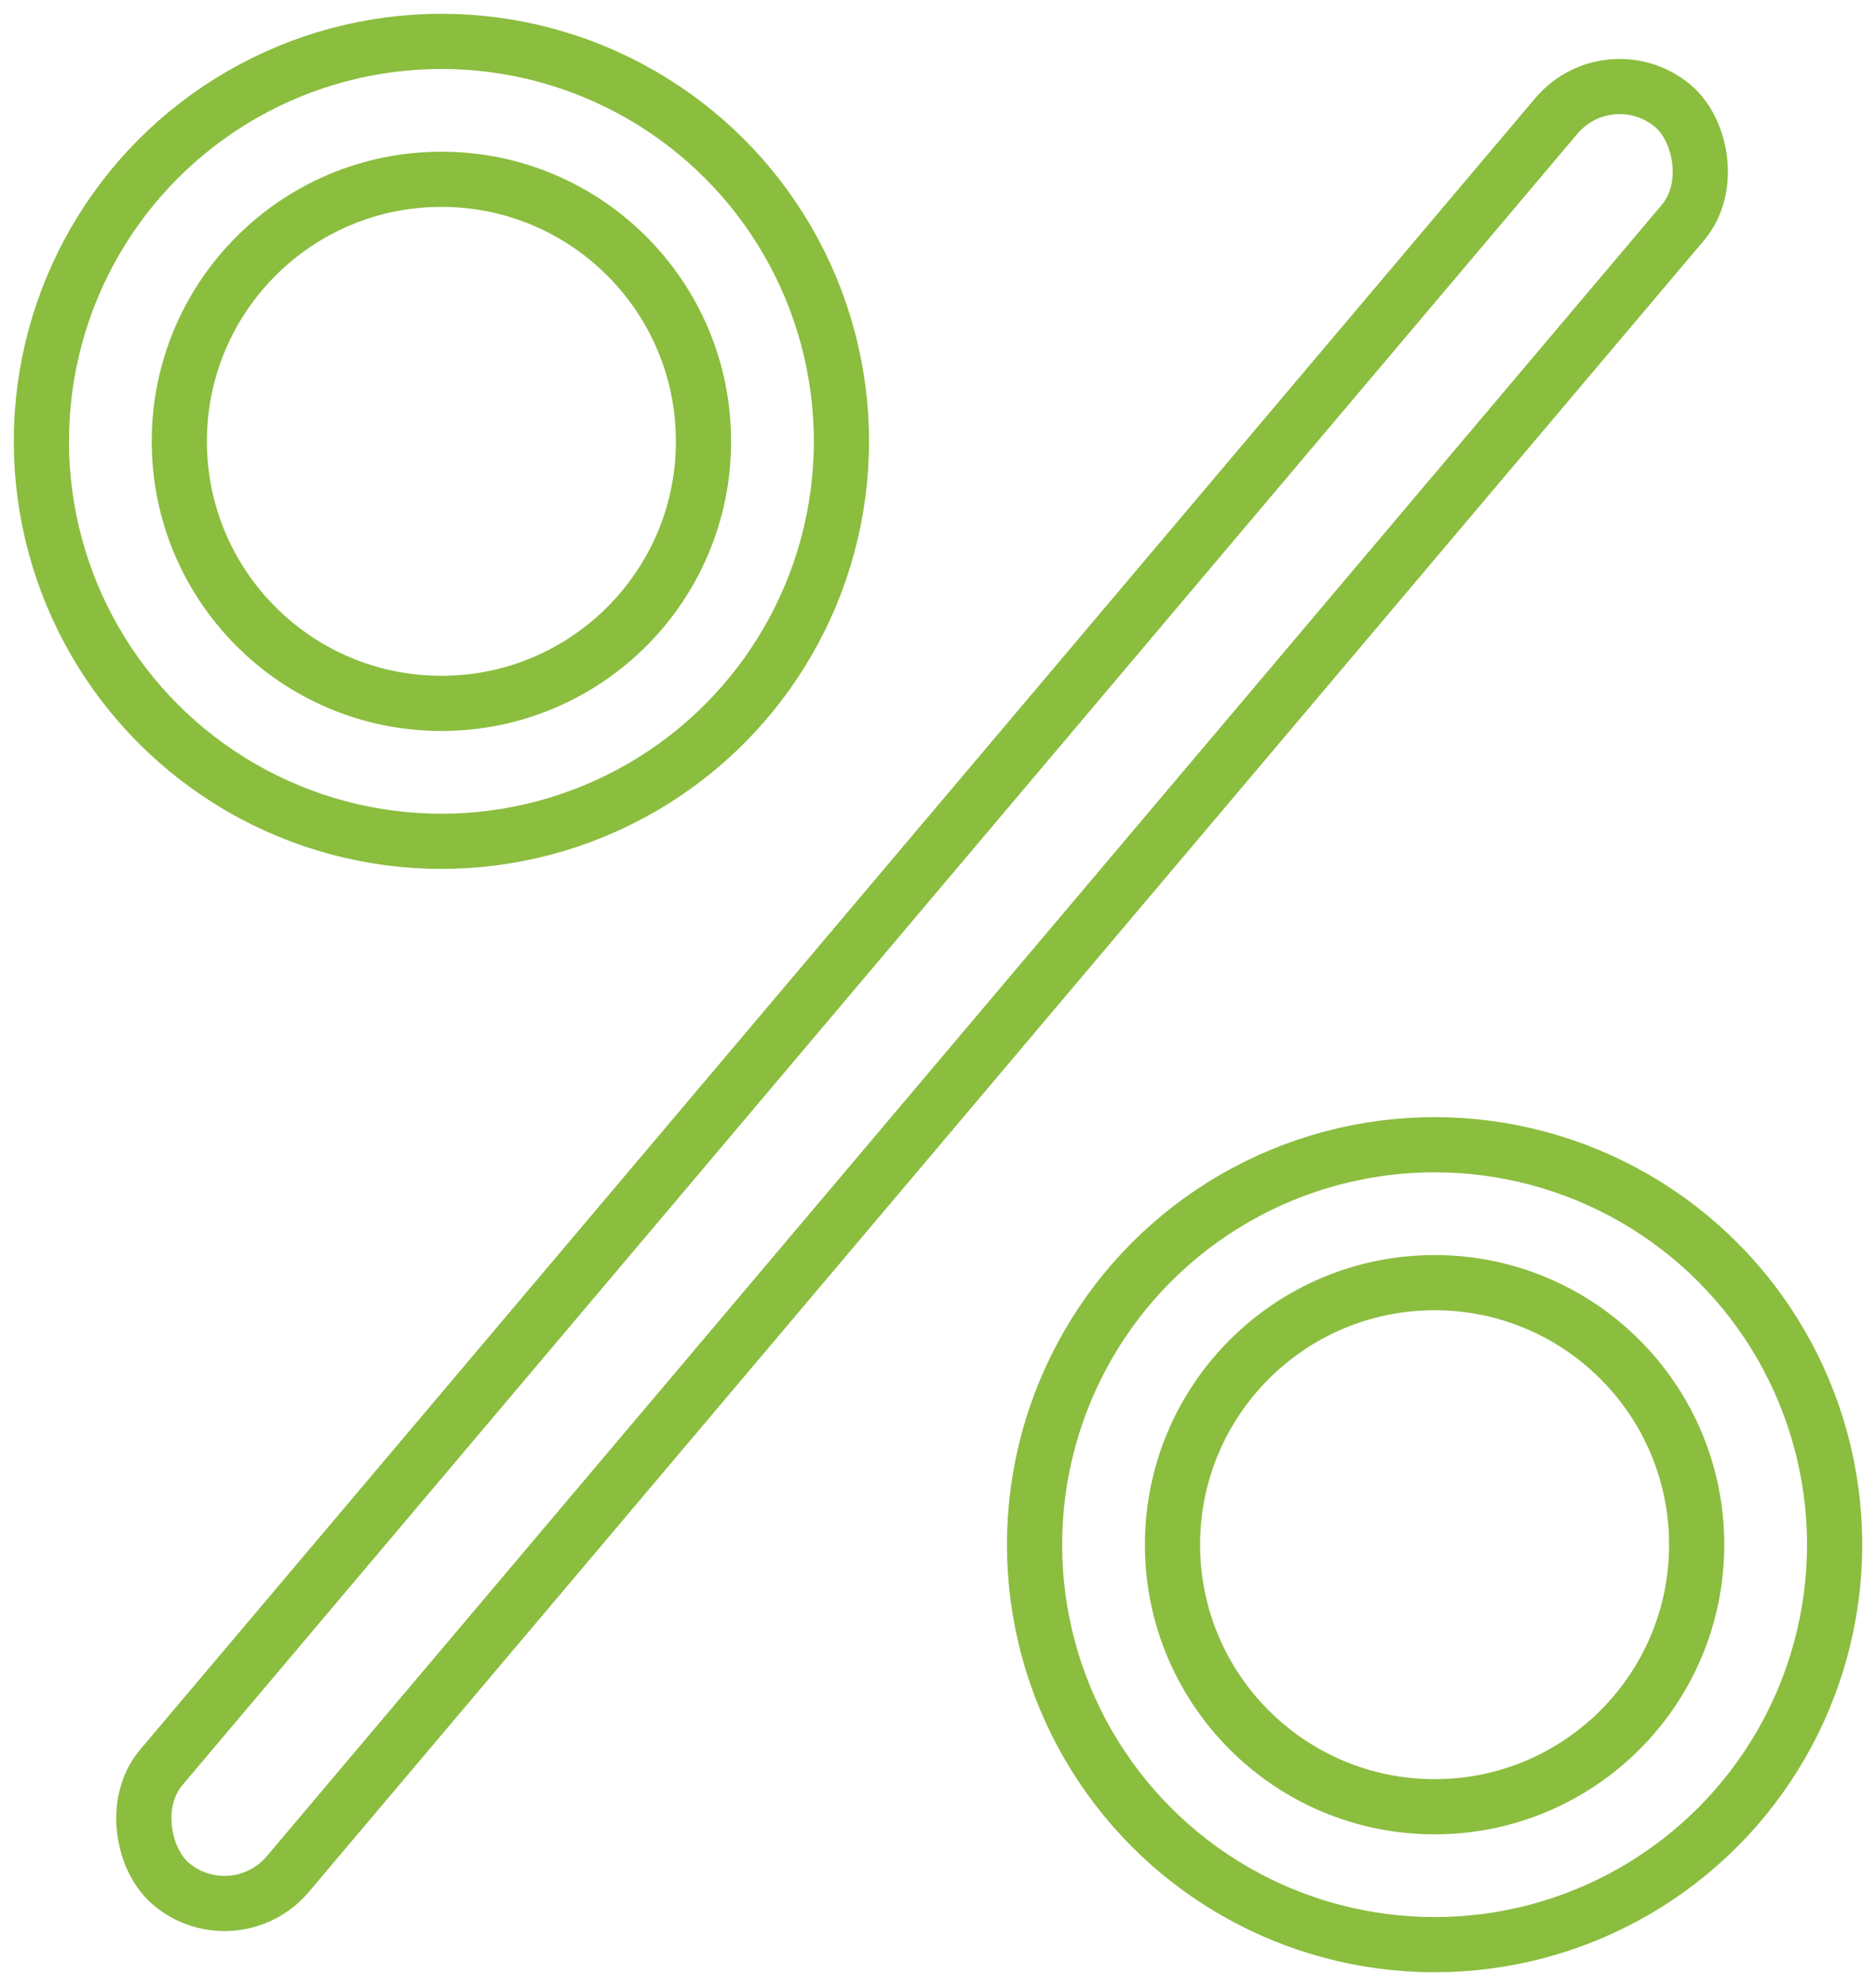 <svg width="68" height="72" fill="none" xmlns="http://www.w3.org/2000/svg"><circle cx="16" cy="16" r="14.5" stroke="#8BBD3F" stroke-width="2"/><circle cx="52" cy="56" r="14.5" stroke="#8BBD3F" stroke-width="2"/><circle cx="16" cy="16" r="9.5" stroke="#8BBD3F" stroke-width="2"/><circle cx="52" cy="56" r="9.5" stroke="#8BBD3F" stroke-width="2"/><rect x="-.119" y="-1.409" width="84.368" height="6" rx="3" transform="scale(1 -1) rotate(49.814 78.3 -26.547)" stroke="#8BBD3F" stroke-width="2"/></svg>